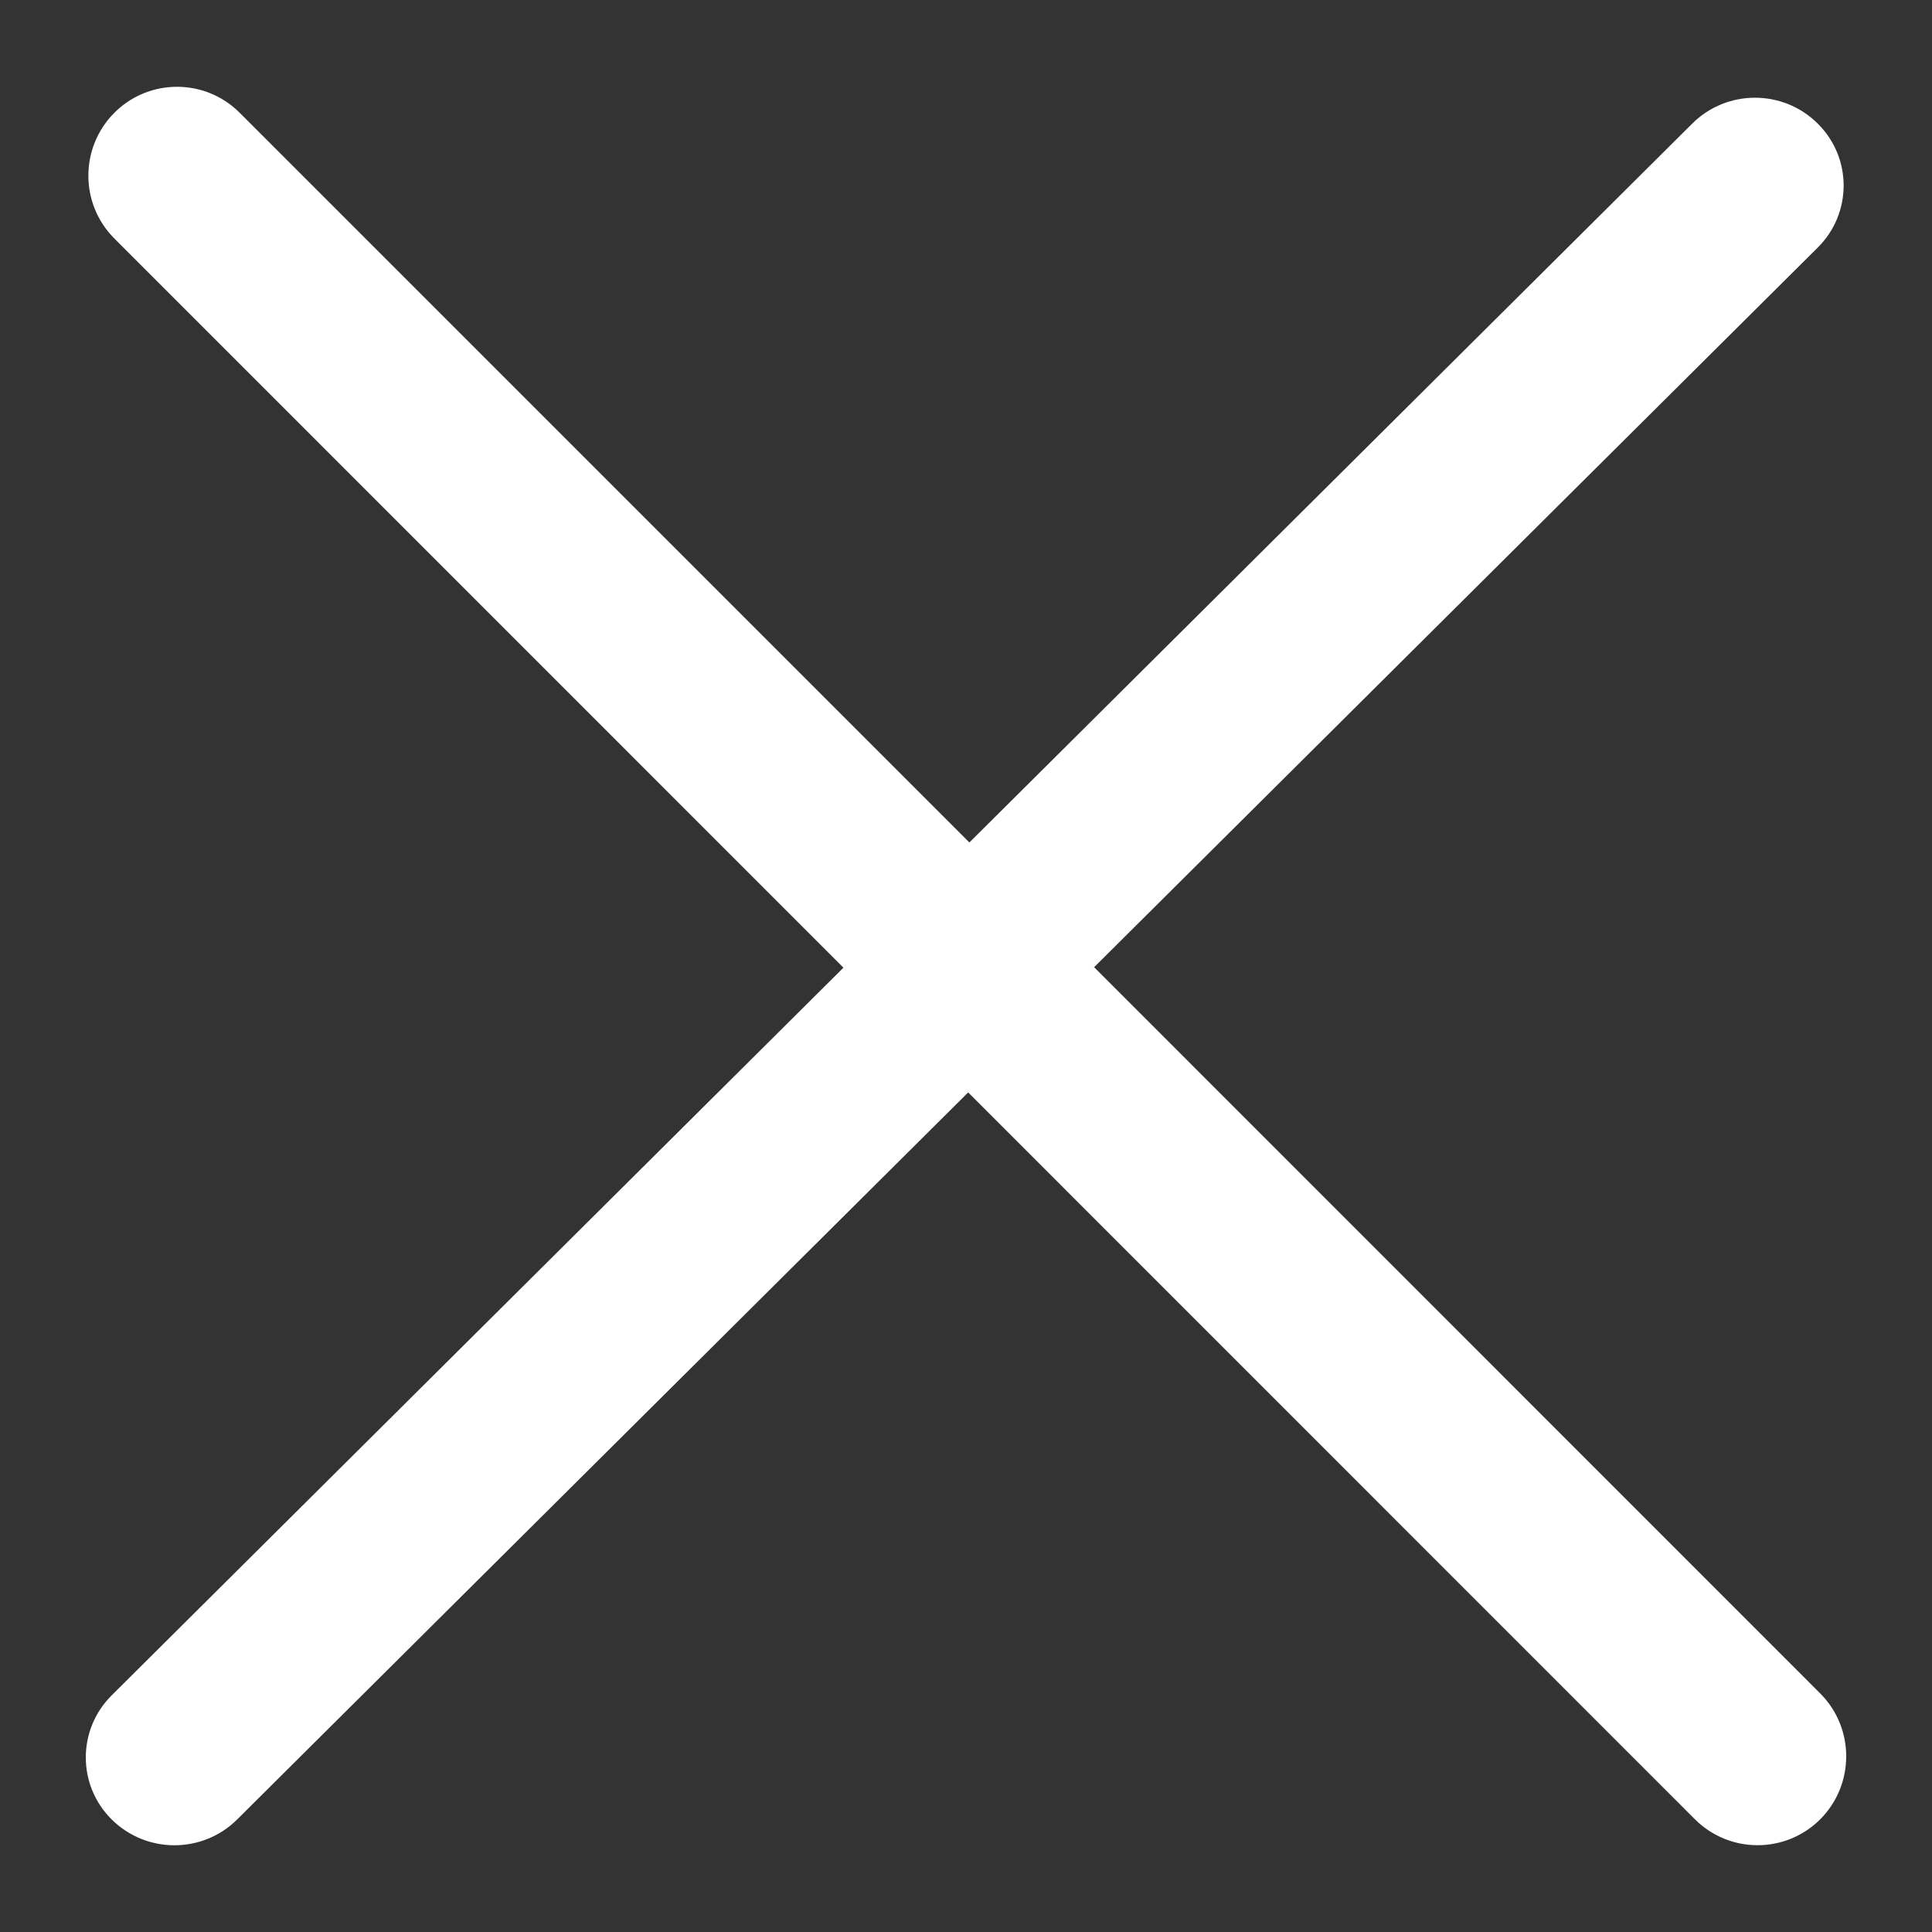 <?xml version="1.0" encoding="UTF-8"?>
<svg width="16px" height="16px" viewBox="0 0 16 16" version="1.1" xmlns="http://www.w3.org/2000/svg" xmlns:xlink="http://www.w3.org/1999/xlink">
    <rect x="0" y="0" width="16" height="16" fill="#333333" stroke="none"/>
    <!-- Generator: Sketch 50.2 (55047) - http://www.bohemiancoding.com/sketch -->
    <title>if_Close_1031533</title>
    <desc>Created with Sketch.</desc>
    <defs></defs>
    <g id="Page-1" stroke="none" stroke-width="1" fill="none" fill-rule="evenodd">
        <g id="Artboard-Copy" transform="translate(-1556, -52)" fill="#FFFFFF" fill-rule="nonzero">
            <g id="if_Close_1031533" transform="translate(1556, 52)">
                <path d="M9.061,8.01 L15.053,2.051 C15.34,1.767 15.34,1.306 15.053,1.023 C14.767,0.738 14.301,0.738 14.015,1.023 L8.028,6.977 L1.985,0.934 C1.699,0.647 1.233,0.647 0.947,0.934 C0.66,1.222 0.66,1.688 0.947,1.975 L6.985,8.014 L0.925,14.04 C0.639,14.324 0.639,14.785 0.925,15.068 C1.212,15.353 1.677,15.353 1.964,15.068 L8.018,9.047 L14.036,15.066 C14.323,15.353 14.788,15.353 15.075,15.066 C15.361,14.778 15.361,14.312 15.075,14.025 L9.061,8.01 Z" id="Close"></path>
            </g>
        </g>
    </g>
</svg>